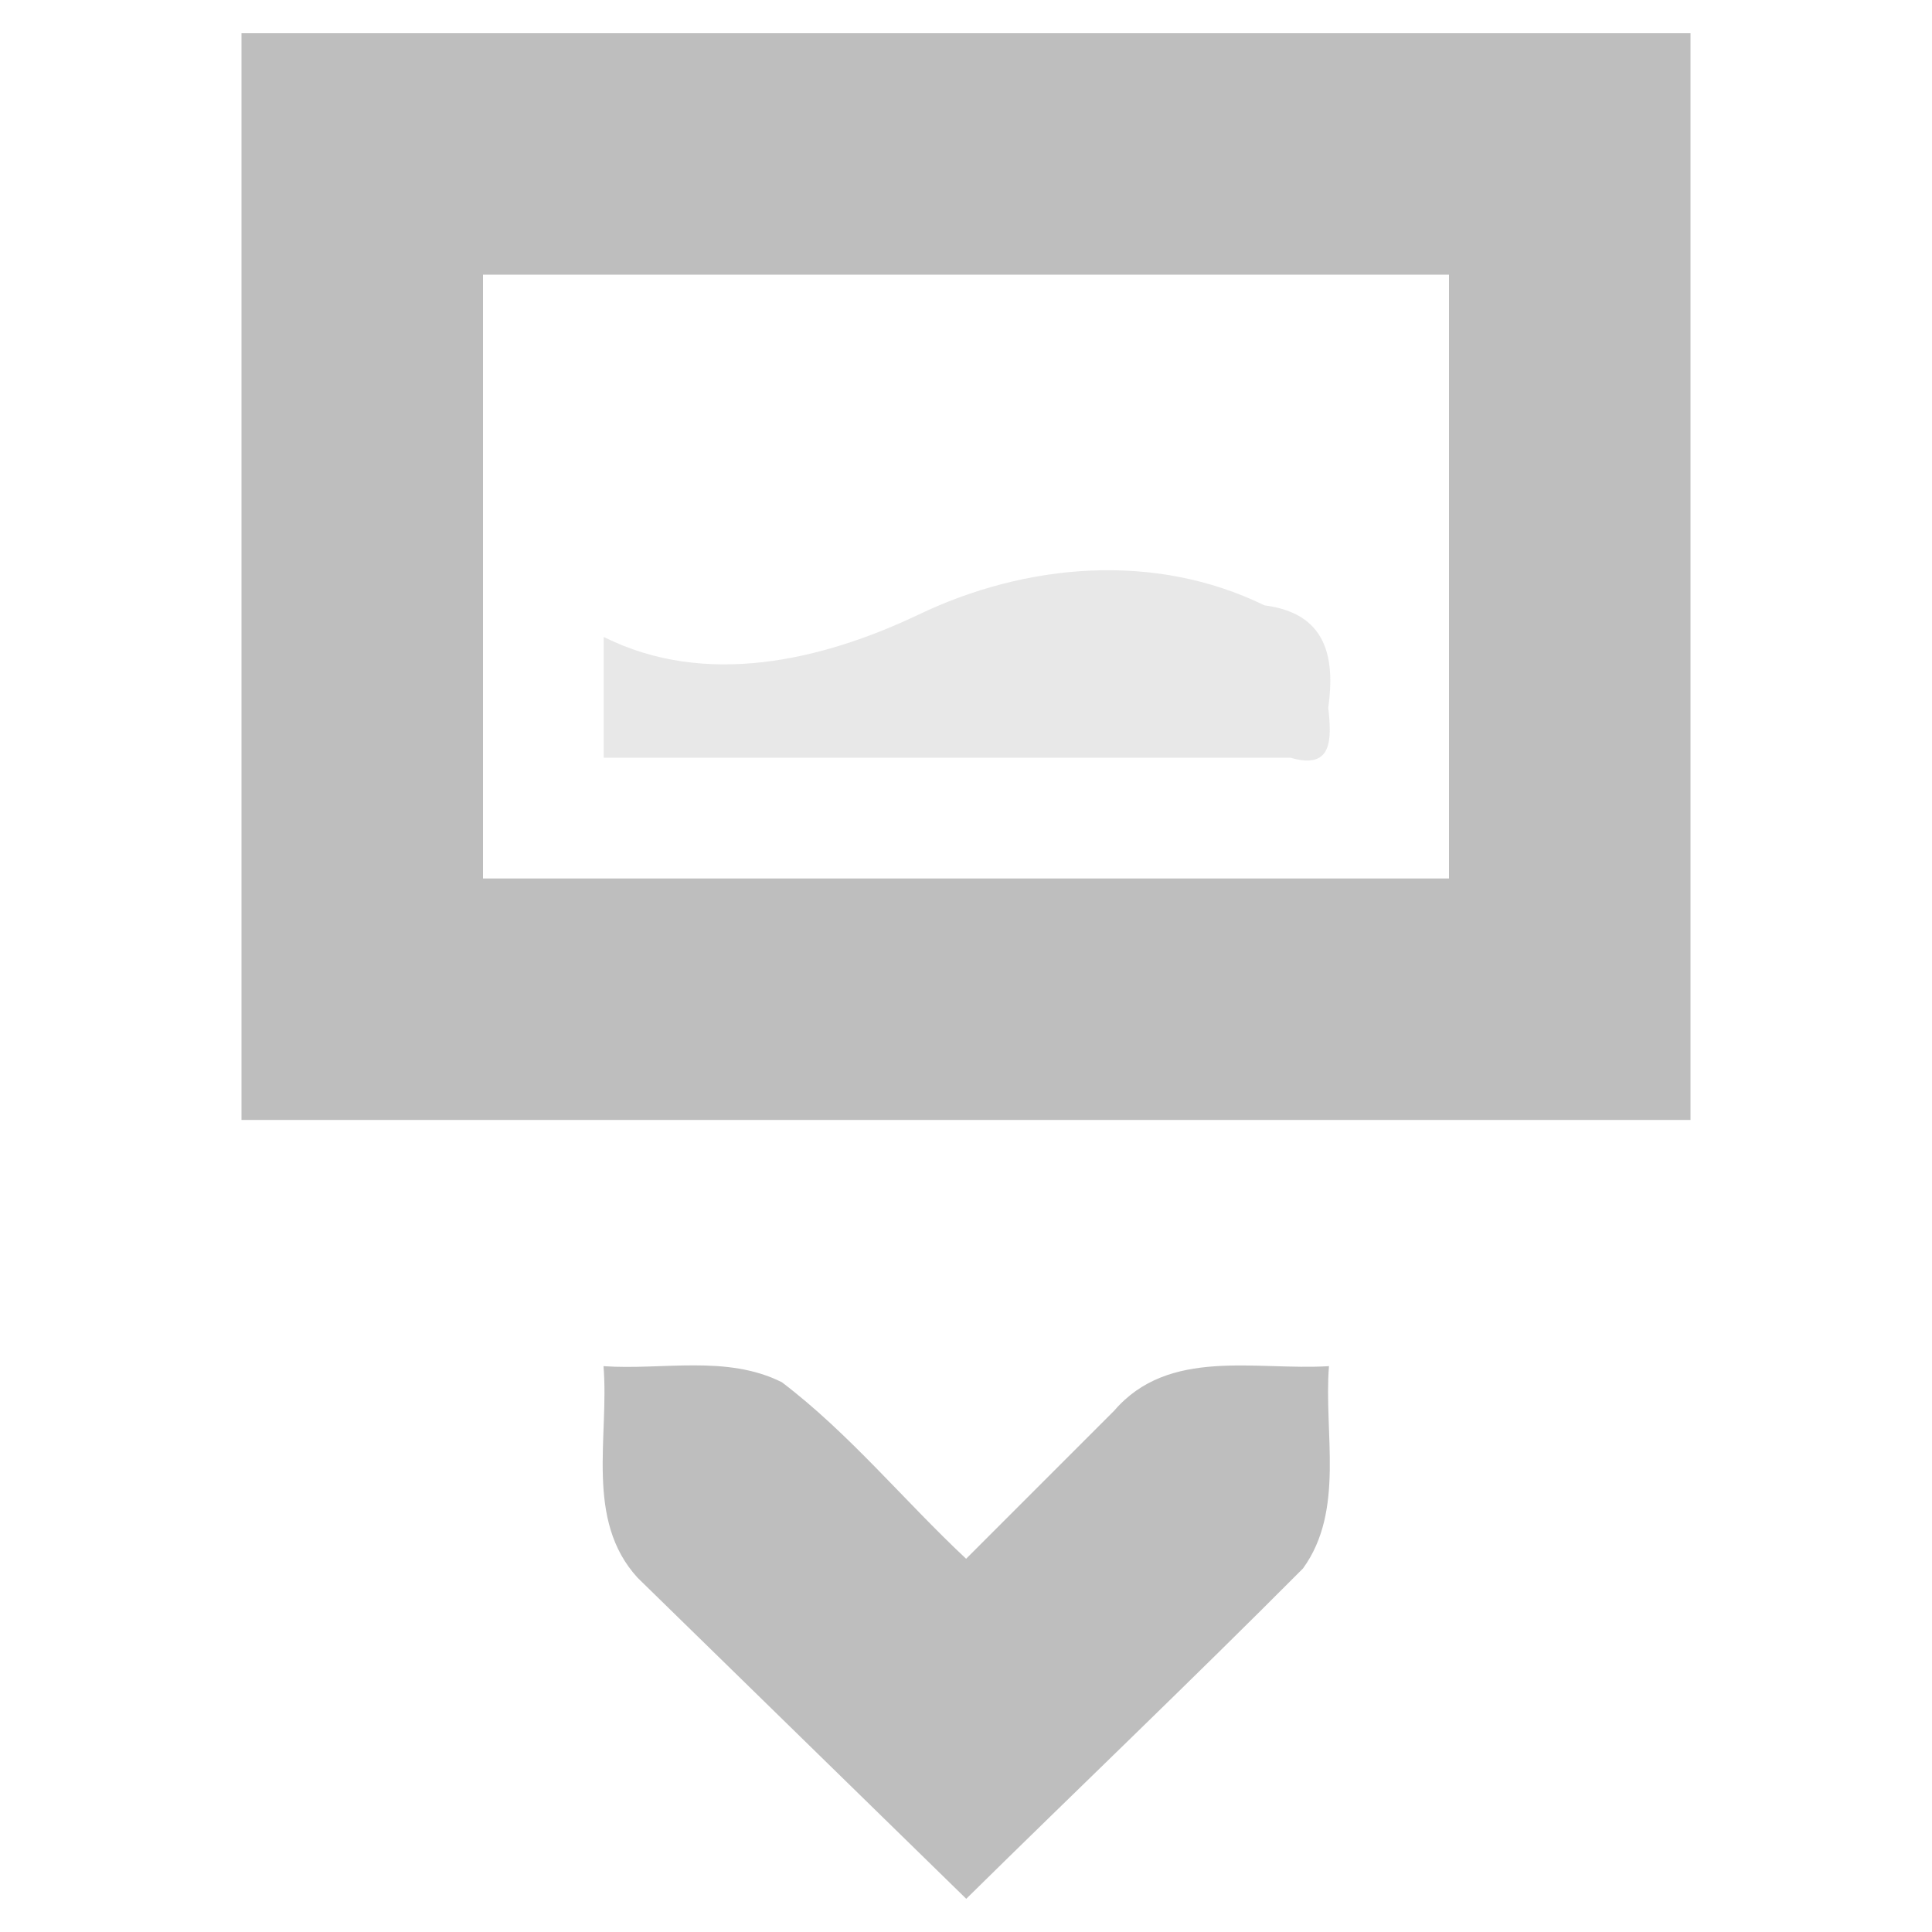 <?xml version="1.0" encoding="UTF-8" standalone="no"?><!DOCTYPE svg PUBLIC "-//W3C//DTD SVG 1.1//EN" "http://www.w3.org/Graphics/SVG/1.1/DTD/svg11.dtd"><svg xmlns="http://www.w3.org/2000/svg" height="64" id="svg7384" version="1.1" viewBox="0 0 16 16.0" width="64"><g id="layer12" transform="translate(-41,-806.725)"><path d="m 43,807 c 0,3 0,6 0,9 4,0 8,0 12,0 0,-3 0,-6 0,-9 -4,0 -8,0 -12,0 z m 2,2 c 2.667,0 5.333,0 8,0 0,1.667 0,3.333 0,5 -2.667,0 -5.333,0 -8,0 0,-1.667 0,-3.333 0,-5 z" id="path9159" style="color:#000;fill:#bebebe;stroke-width:2"/><path d="m 46,812 c 0.839,0.42 1.801,0.198 2.605,-0.184 0.892,-0.428 1.958,-0.521 2.866,-0.078 0.512,0.066 0.588,0.424 0.529,0.849 0.031,0.273 0.03,0.514 -0.313,0.413 -1.896,0 -3.791,0 -5.687,0 0,-0.333 0,-0.667 0,-1 z" id="path9161" style="color:#000;opacity:0.35;fill:#bebebe;stroke-width:2"/><path d="m 52.004,818.039 c -0.604,0.037 -1.324,-0.157 -1.776,0.368 -0.409,0.409 -0.818,0.818 -1.227,1.227 -0.514,-0.481 -0.966,-1.037 -1.526,-1.462 -0.457,-0.229 -0.985,-0.099 -1.477,-0.133 0.048,0.587 -0.156,1.273 0.282,1.752 0.907,0.886 1.815,1.773 2.722,2.659 0.928,-0.914 1.871,-1.813 2.789,-2.736 0.348,-0.48 0.171,-1.121 0.215,-1.676 z" id="path9197" style="color:#bebebe;fill:#bebebe;stroke-width:2"/></g></svg>